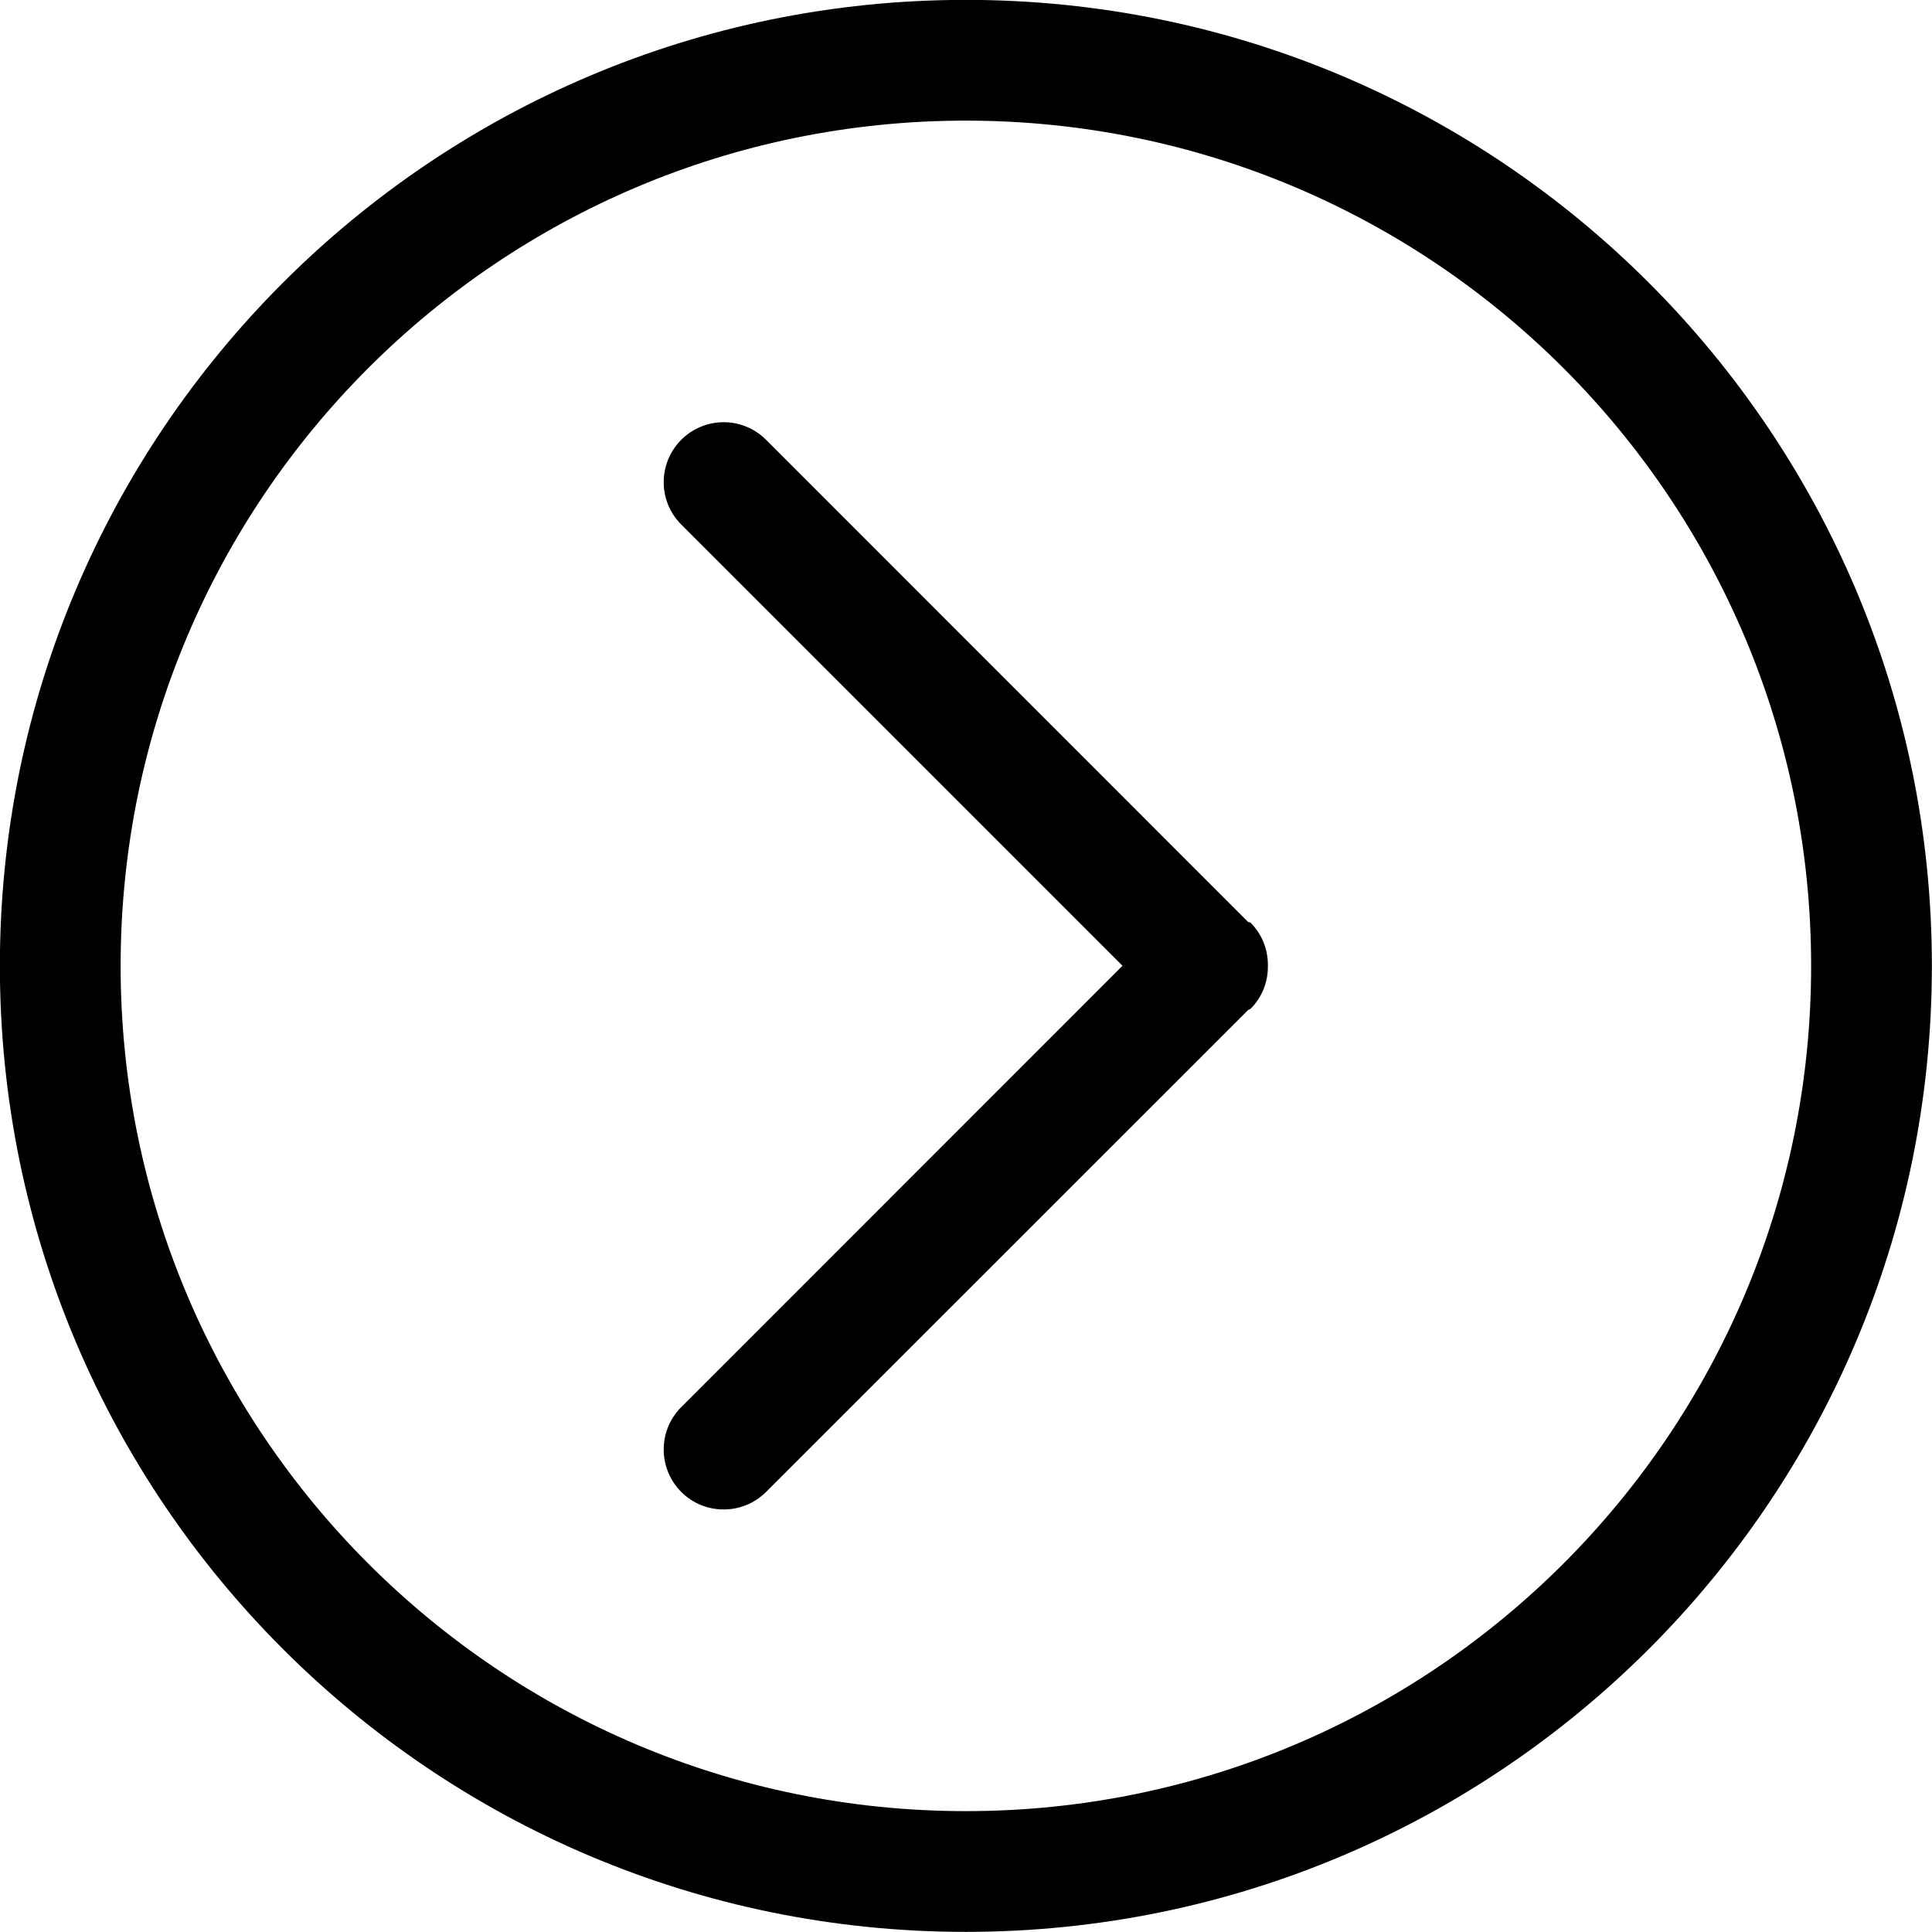 <?xml version="1.0" encoding="iso-8859-1"?>
<!-- Generator: Adobe Illustrator 16.0.0, SVG Export Plug-In . SVG Version: 6.00 Build 0)  -->
<!DOCTYPE svg PUBLIC "-//W3C//DTD SVG 1.1//EN" "http://www.w3.org/Graphics/SVG/1.1/DTD/svg11.dtd">
<svg version="1.1" xmlns="http://www.w3.org/2000/svg" xmlns:xlink="http://www.w3.org/1999/xlink" x="0px" y="0px" width="16px"
	 height="16px" viewBox="0 0 16 16" style="enable-background:new 0 0 16 16;" xml:space="preserve">
<g id="interface-right-r" style="enable-background:new    ;">
	<g id="interface-right-r_1_">
		<g>
			<path d="M10.335,7.634L6.344,3.642c-0.194-0.194-0.508-0.194-0.702,0s-0.194,0.509,0,0.702l3.654,3.654l-3.654,3.655
				c-0.194,0.193-0.194,0.508,0,0.703c0.194,0.193,0.508,0.193,0.702,0l3.993-3.992c0.006-0.006,0.014-0.004,0.02-0.01
				c0.098-0.098,0.145-0.227,0.143-0.356c0.002-0.129-0.045-0.258-0.143-0.356C10.351,7.637,10.341,7.639,10.335,7.634z
				 M7.999-0.001c-4.418,0-8,3.582-8,8c0,4.418,3.582,8,8,8c4.418,0,8-3.582,8-8C15.999,3.581,12.417-0.001,7.999-0.001z
				 M7.999,14.999c-3.866,0-7-3.135-7-7c0-3.867,3.134-7,7-7c3.865,0,7,3.134,7,7C14.999,11.864,11.864,14.999,7.999,14.999z"/>
		</g>
	</g>
</g>
<g id="Layer_1">
</g>
</svg>
